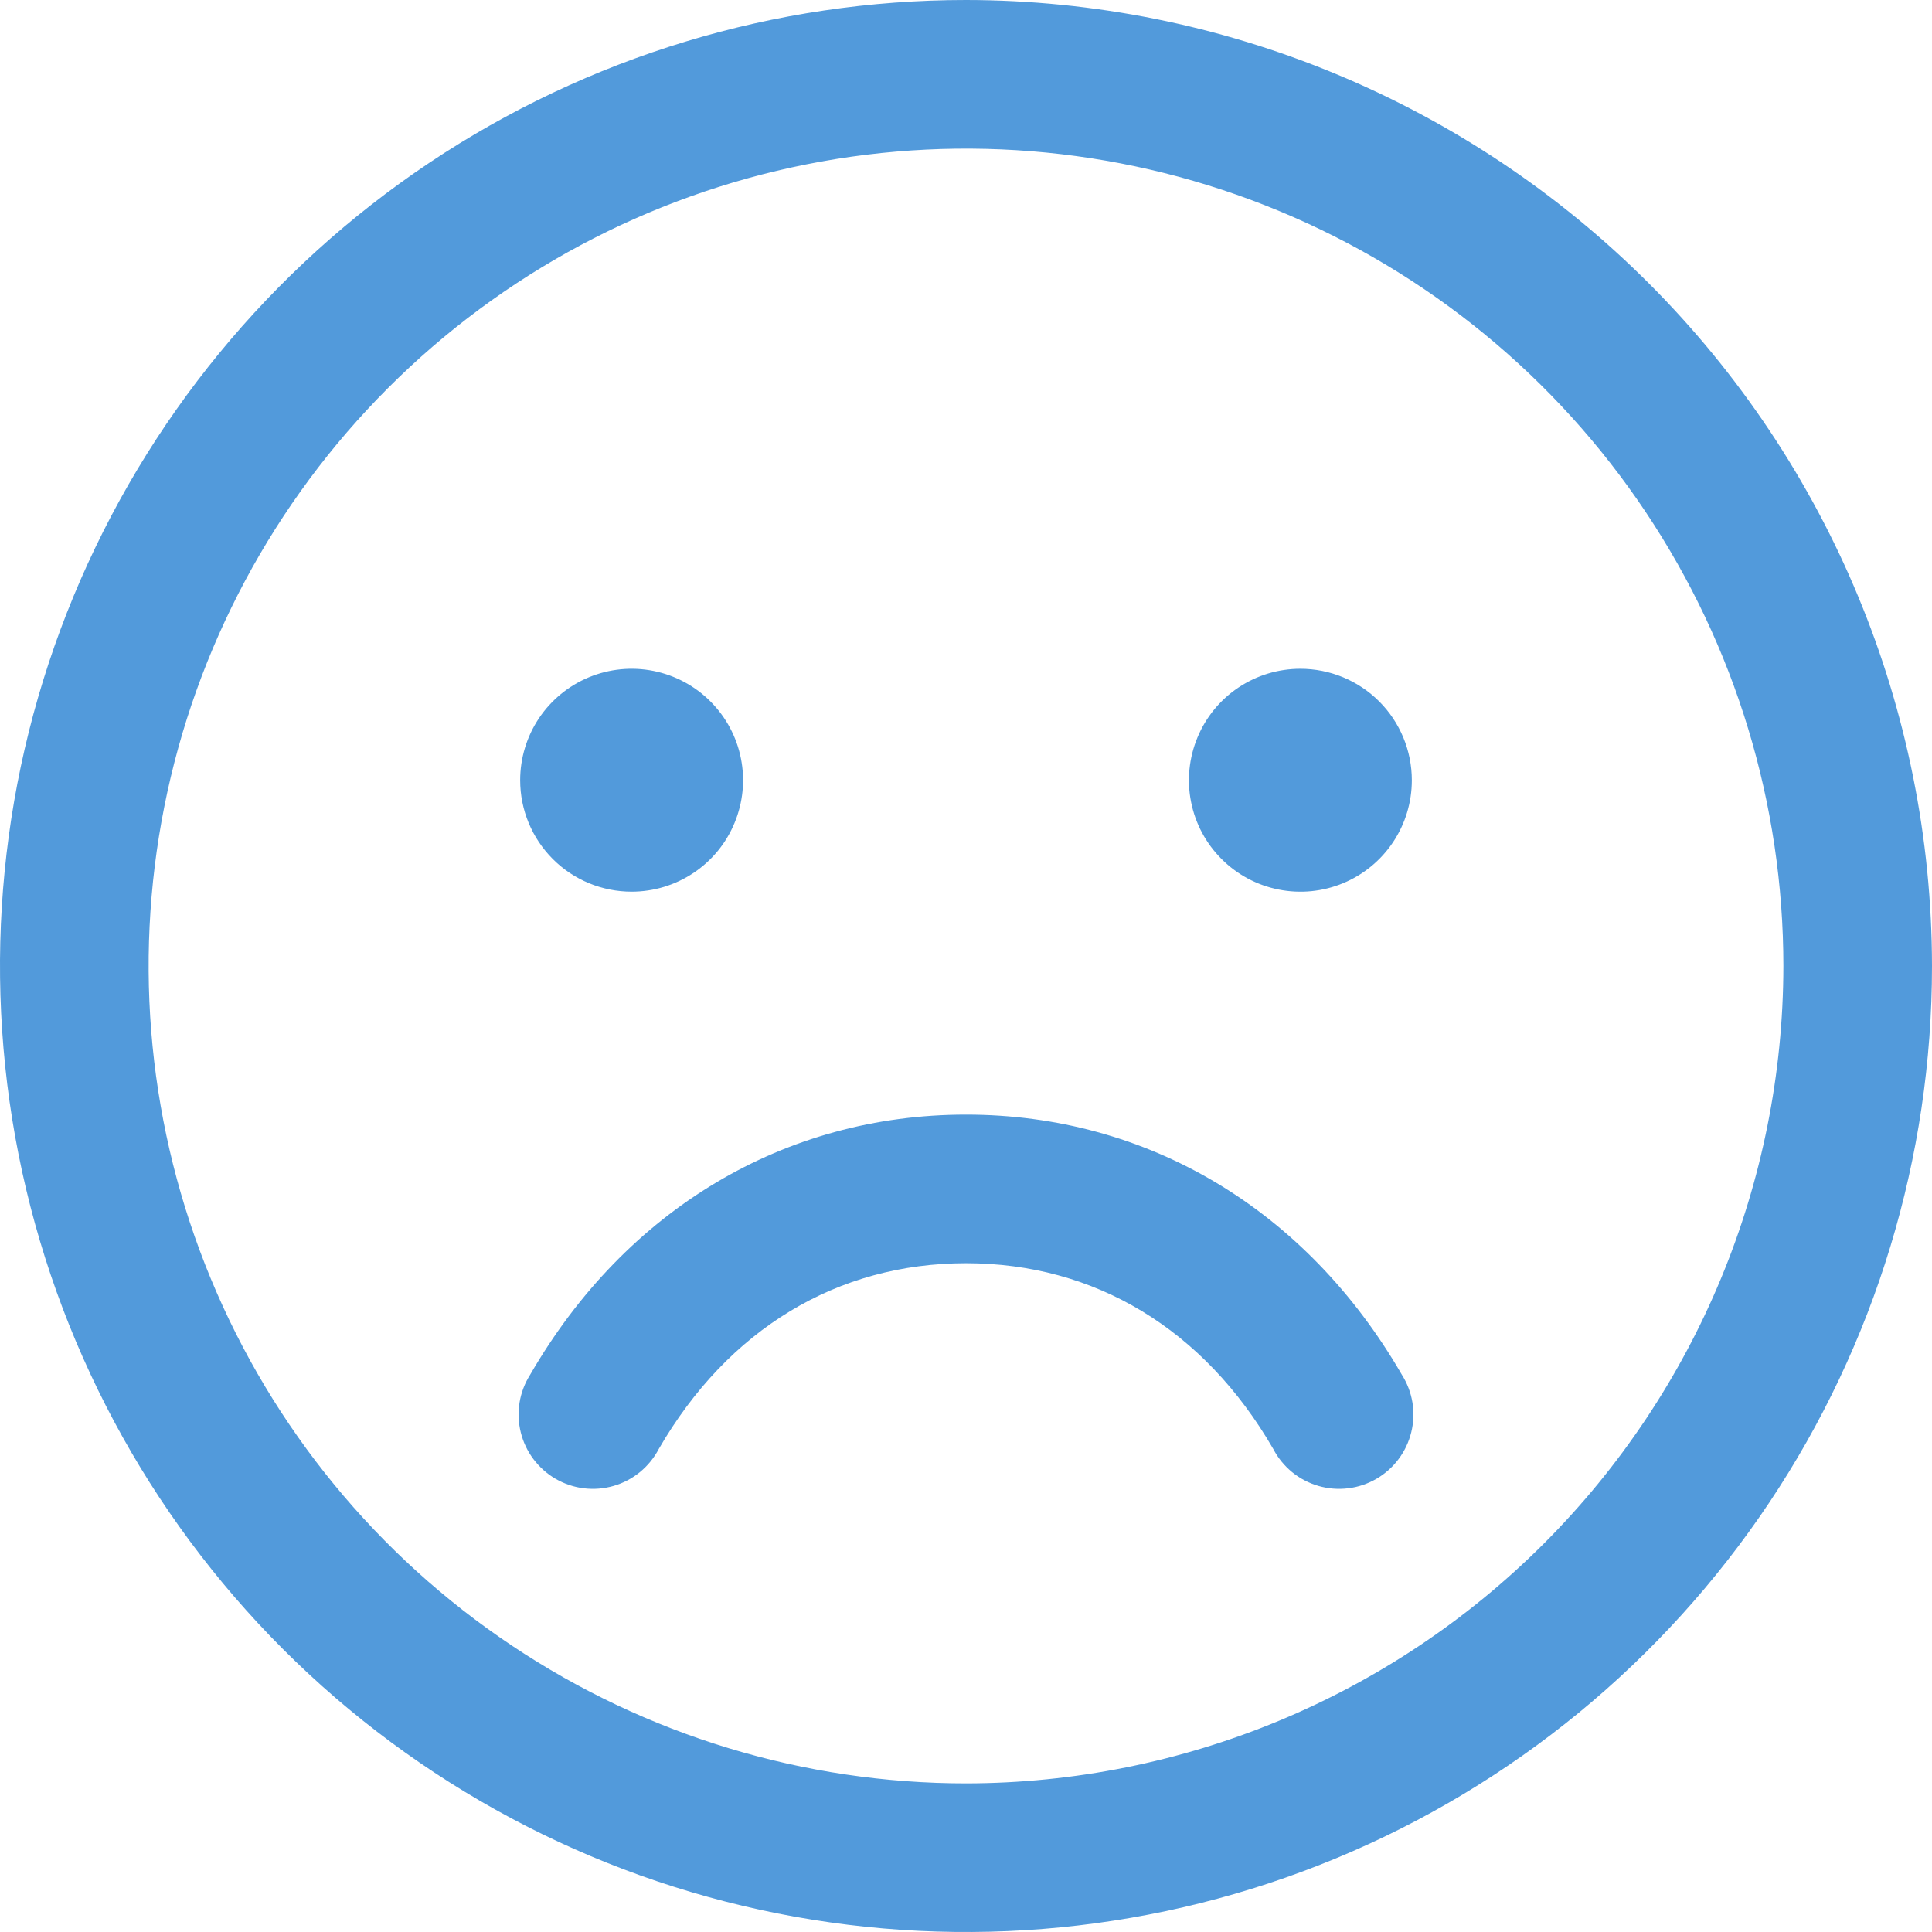 <svg width="38" height="38" viewBox="0 0 38 38" fill="none" xmlns="http://www.w3.org/2000/svg">
<path d="M19 0C15.242 0 11.569 1.114 8.444 3.202C5.32 5.29 2.884 8.257 1.446 11.729C0.008 15.201 -0.368 19.021 0.365 22.707C1.098 26.392 2.908 29.778 5.565 32.435C8.222 35.092 11.608 36.902 15.293 37.635C18.979 38.368 22.799 37.992 26.271 36.554C29.743 35.116 32.71 32.68 34.798 29.556C36.886 26.431 38 22.758 38 19C37.995 13.963 35.991 9.133 32.429 5.571C28.867 2.009 24.038 0.005 19 0ZM19 35.077C15.82 35.077 12.712 34.134 10.068 32.367C7.424 30.601 5.364 28.09 4.147 25.152C2.93 22.215 2.612 18.982 3.232 15.864C3.852 12.745 5.384 9.88 7.632 7.632C9.88 5.383 12.745 3.852 15.864 3.232C18.982 2.612 22.215 2.93 25.152 4.147C28.09 5.364 30.601 7.424 32.367 10.068C34.134 12.712 35.077 15.82 35.077 19C35.072 23.262 33.377 27.349 30.363 30.363C27.349 33.377 23.262 35.072 19 35.077ZM10.231 15.346C10.231 14.913 10.359 14.489 10.6 14.128C10.841 13.768 11.184 13.487 11.584 13.321C11.985 13.155 12.425 13.111 12.851 13.196C13.276 13.281 13.667 13.489 13.973 13.796C14.28 14.103 14.489 14.493 14.573 14.918C14.658 15.344 14.614 15.784 14.448 16.185C14.283 16.586 14.002 16.928 13.641 17.169C13.28 17.41 12.857 17.538 12.423 17.538C11.842 17.538 11.284 17.308 10.873 16.896C10.462 16.485 10.231 15.928 10.231 15.346ZM27.769 15.346C27.769 15.78 27.641 16.204 27.4 16.564C27.159 16.925 26.817 17.206 26.416 17.372C26.015 17.538 25.575 17.581 25.149 17.496C24.724 17.412 24.333 17.203 24.027 16.896C23.72 16.59 23.511 16.199 23.427 15.774C23.342 15.349 23.386 14.908 23.552 14.507C23.717 14.107 23.998 13.764 24.359 13.523C24.72 13.282 25.143 13.154 25.577 13.154C26.158 13.154 26.716 13.385 27.127 13.796C27.538 14.207 27.769 14.765 27.769 15.346ZM27.572 27.038C27.678 27.205 27.749 27.391 27.781 27.585C27.813 27.78 27.805 27.979 27.758 28.17C27.711 28.362 27.626 28.542 27.508 28.699C27.39 28.857 27.241 28.989 27.07 29.088C26.899 29.186 26.71 29.25 26.515 29.273C26.319 29.297 26.121 29.281 25.931 29.226C25.742 29.171 25.566 29.079 25.413 28.954C25.261 28.829 25.135 28.675 25.044 28.5C23.679 26.141 21.534 24.846 19 24.846C16.466 24.846 14.321 26.143 12.957 28.5C12.865 28.675 12.739 28.829 12.587 28.954C12.434 29.079 12.258 29.171 12.069 29.226C11.879 29.281 11.681 29.297 11.485 29.273C11.29 29.25 11.101 29.186 10.93 29.088C10.759 28.989 10.611 28.857 10.492 28.699C10.374 28.542 10.289 28.362 10.242 28.17C10.195 27.979 10.187 27.78 10.219 27.585C10.251 27.391 10.322 27.205 10.428 27.038C12.308 23.788 15.432 21.923 19 21.923C22.568 21.923 25.692 23.787 27.572 27.038Z" fill="#529ADB"/>
</svg>
